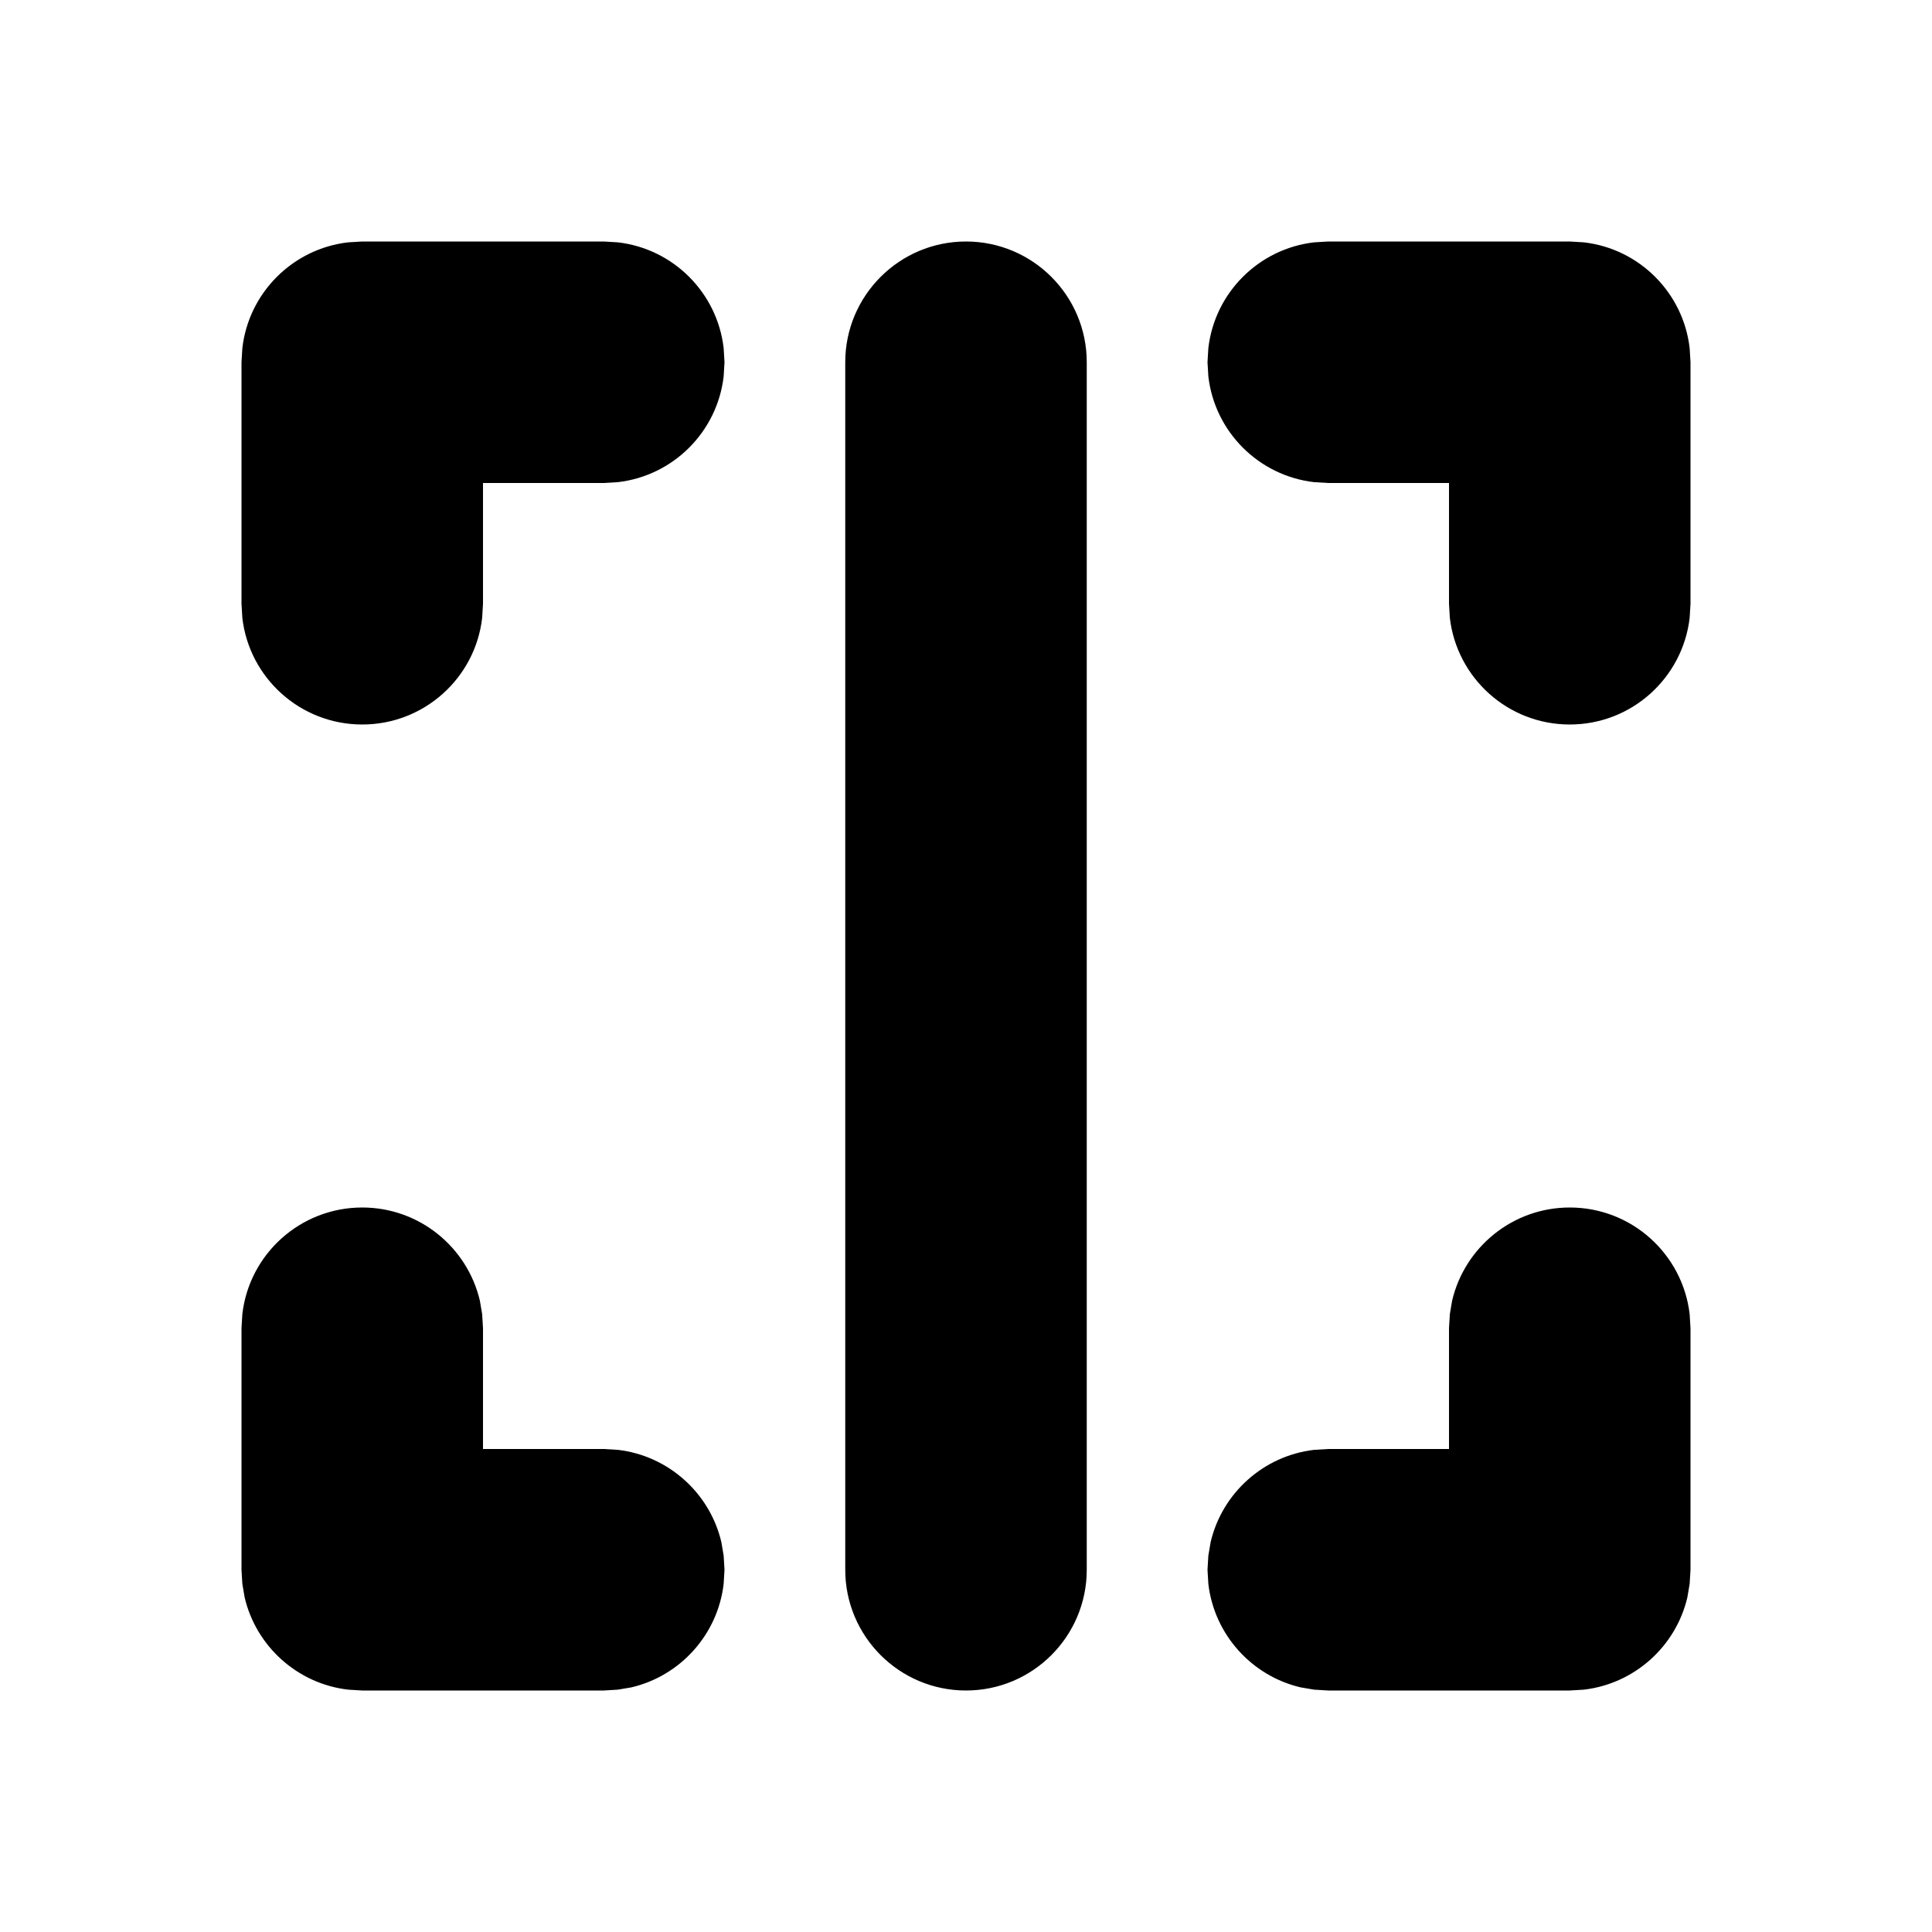 <svg width="16" height="16" viewBox="0 0 16 16" fill="none" xmlns="http://www.w3.org/2000/svg">
<path fill-rule="evenodd" clip-rule="evenodd" d="M7 3C7 2.448 7.448 2 8 2C8.552 2 9 2.448 9 3V13C9 13.552 8.552 14 8 14C7.448 14 7 13.552 7 13V3ZM2 3L2.007 2.883C2.06 2.424 2.424 2.06 2.883 2.007L3 2H5L5.117 2.007C5.576 2.06 5.94 2.424 5.993 2.883L6 3L5.993 3.117C5.94 3.576 5.576 3.94 5.117 3.993L5 4H4V5L3.993 5.117C3.936 5.614 3.513 6 3 6C2.487 6 2.064 5.614 2.007 5.117L2 5V3ZM14 3L13.993 2.883C13.94 2.424 13.576 2.06 13.117 2.007L13 2H11L10.883 2.007C10.424 2.06 10.06 2.424 10.007 2.883L10 3L10.007 3.117C10.06 3.576 10.424 3.94 10.883 3.993L11 4H12V5L12.007 5.117C12.065 5.614 12.487 6 13 6C13.513 6 13.935 5.614 13.993 5.117L14 5V3ZM2 11L2.007 10.883C2.064 10.386 2.487 10 3 10C3.473 10 3.87 10.329 3.974 10.771L3.993 10.883L4 11V12H5L5.117 12.007C5.537 12.056 5.879 12.366 5.974 12.771L5.993 12.883L6 13L5.993 13.117C5.944 13.537 5.634 13.879 5.229 13.974L5.117 13.993L5 14H3L2.883 13.993C2.463 13.944 2.121 13.634 2.026 13.229L2.007 13.117L2 13V11ZM14 11L13.993 10.883C13.935 10.386 13.513 10 13 10C12.527 10 12.13 10.329 12.026 10.771L12.007 10.883L12 11V12H11L10.883 12.007C10.463 12.056 10.121 12.366 10.026 12.771L10.007 12.883L10 13L10.007 13.117C10.056 13.537 10.366 13.879 10.771 13.974L10.883 13.993L11 14H13L13.117 13.993C13.537 13.944 13.879 13.634 13.974 13.229L13.993 13.117L14 13V11Z" fill="black"/>
</svg>
